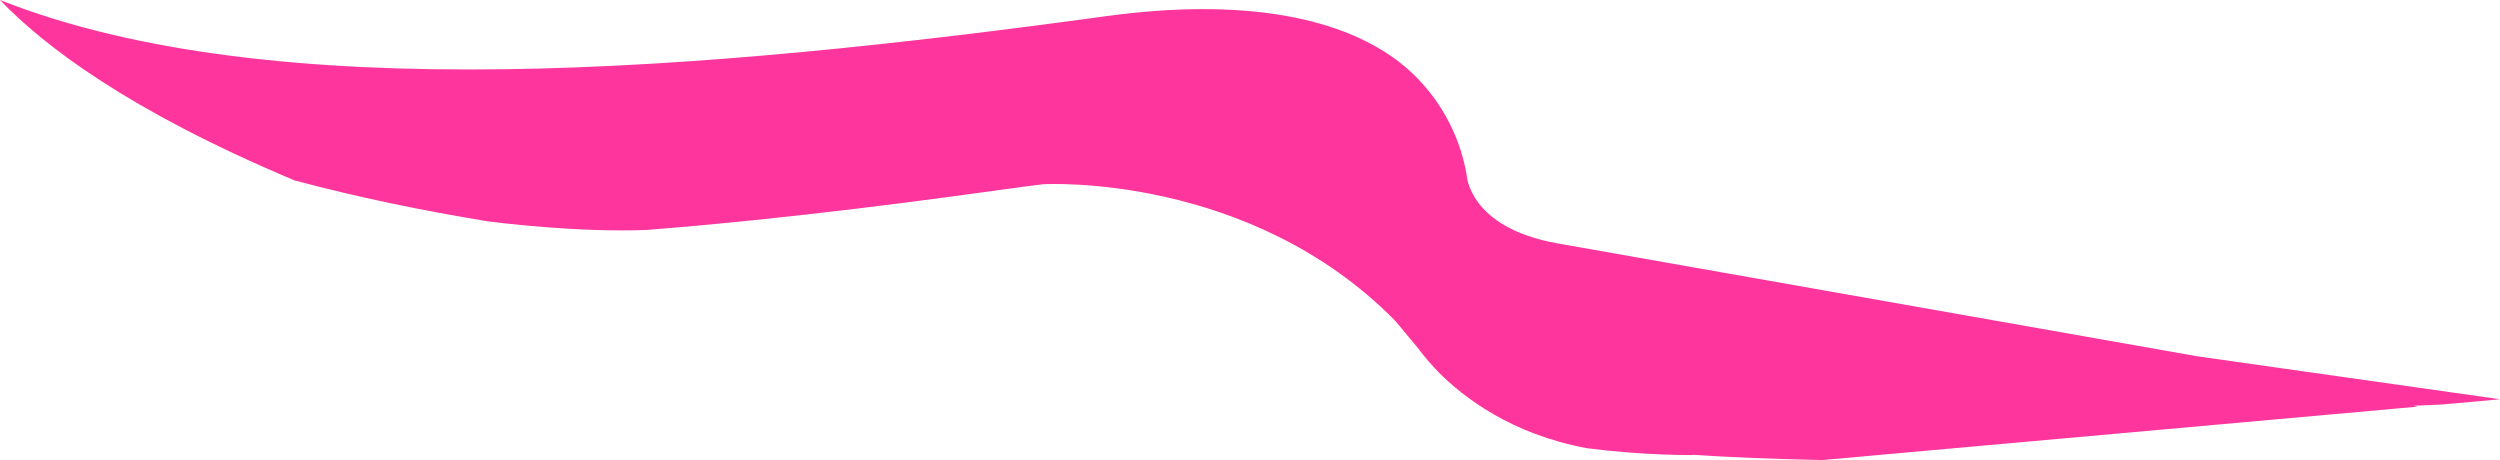 <svg version="1.1" id="图层_1" x="0px" y="0px" width="82.697px" height="15.218px" viewBox="0 0 82.697 15.218" enable-background="new 0 0 82.697 15.218" xml:space="preserve" xmlns="http://www.w3.org/2000/svg" xmlns:xlink="http://www.w3.org/1999/xlink" xmlns:xml="http://www.w3.org/XML/1998/namespace">
  <path fill="#FE359D" d="M9.745,5.968c2.074,0.556,4.242,1.001,6.393,1.354c0.246,0.032,2.938,0.375,5.256,0.284
	c4.898-0.387,9.395-1.006,12.51-1.436c0.203-0.027,0.402-0.053,0.604-0.076c0.093-0.006,6.838-0.369,11.644,4.518l0.762,0.914
	c0.081,0.114,0.259,0.344,0.526,0.63l0.028,0.034v-0.004c0.038,0.04,0.066,0.073,0.106,0.113v0.001
	c0.833,0.842,2.419,2.063,4.921,2.526c1.877,0.243,3.473,0.226,3.473,0.226l0.021-0.009c1.275,0.087,2.732,0.143,4.294,0.174
	l19.687-1.766l-0.136-0.029c0.335-0.014,0.653-0.029,0.956-0.043l1.908-0.172l-10.006-1.42L51.537,8.054
	c-2.972-0.523-3.024-2.281-3.024-2.281c-0.24-1.381-0.952-2.635-2.016-3.549c-1.996-1.693-5.424-2.298-9.879-1.693
	C23.306,2.354,9.019,3.577,0,0C1.437,1.503,4.249,3.661,9.745,5.968z" class="color c1"/>
</svg>